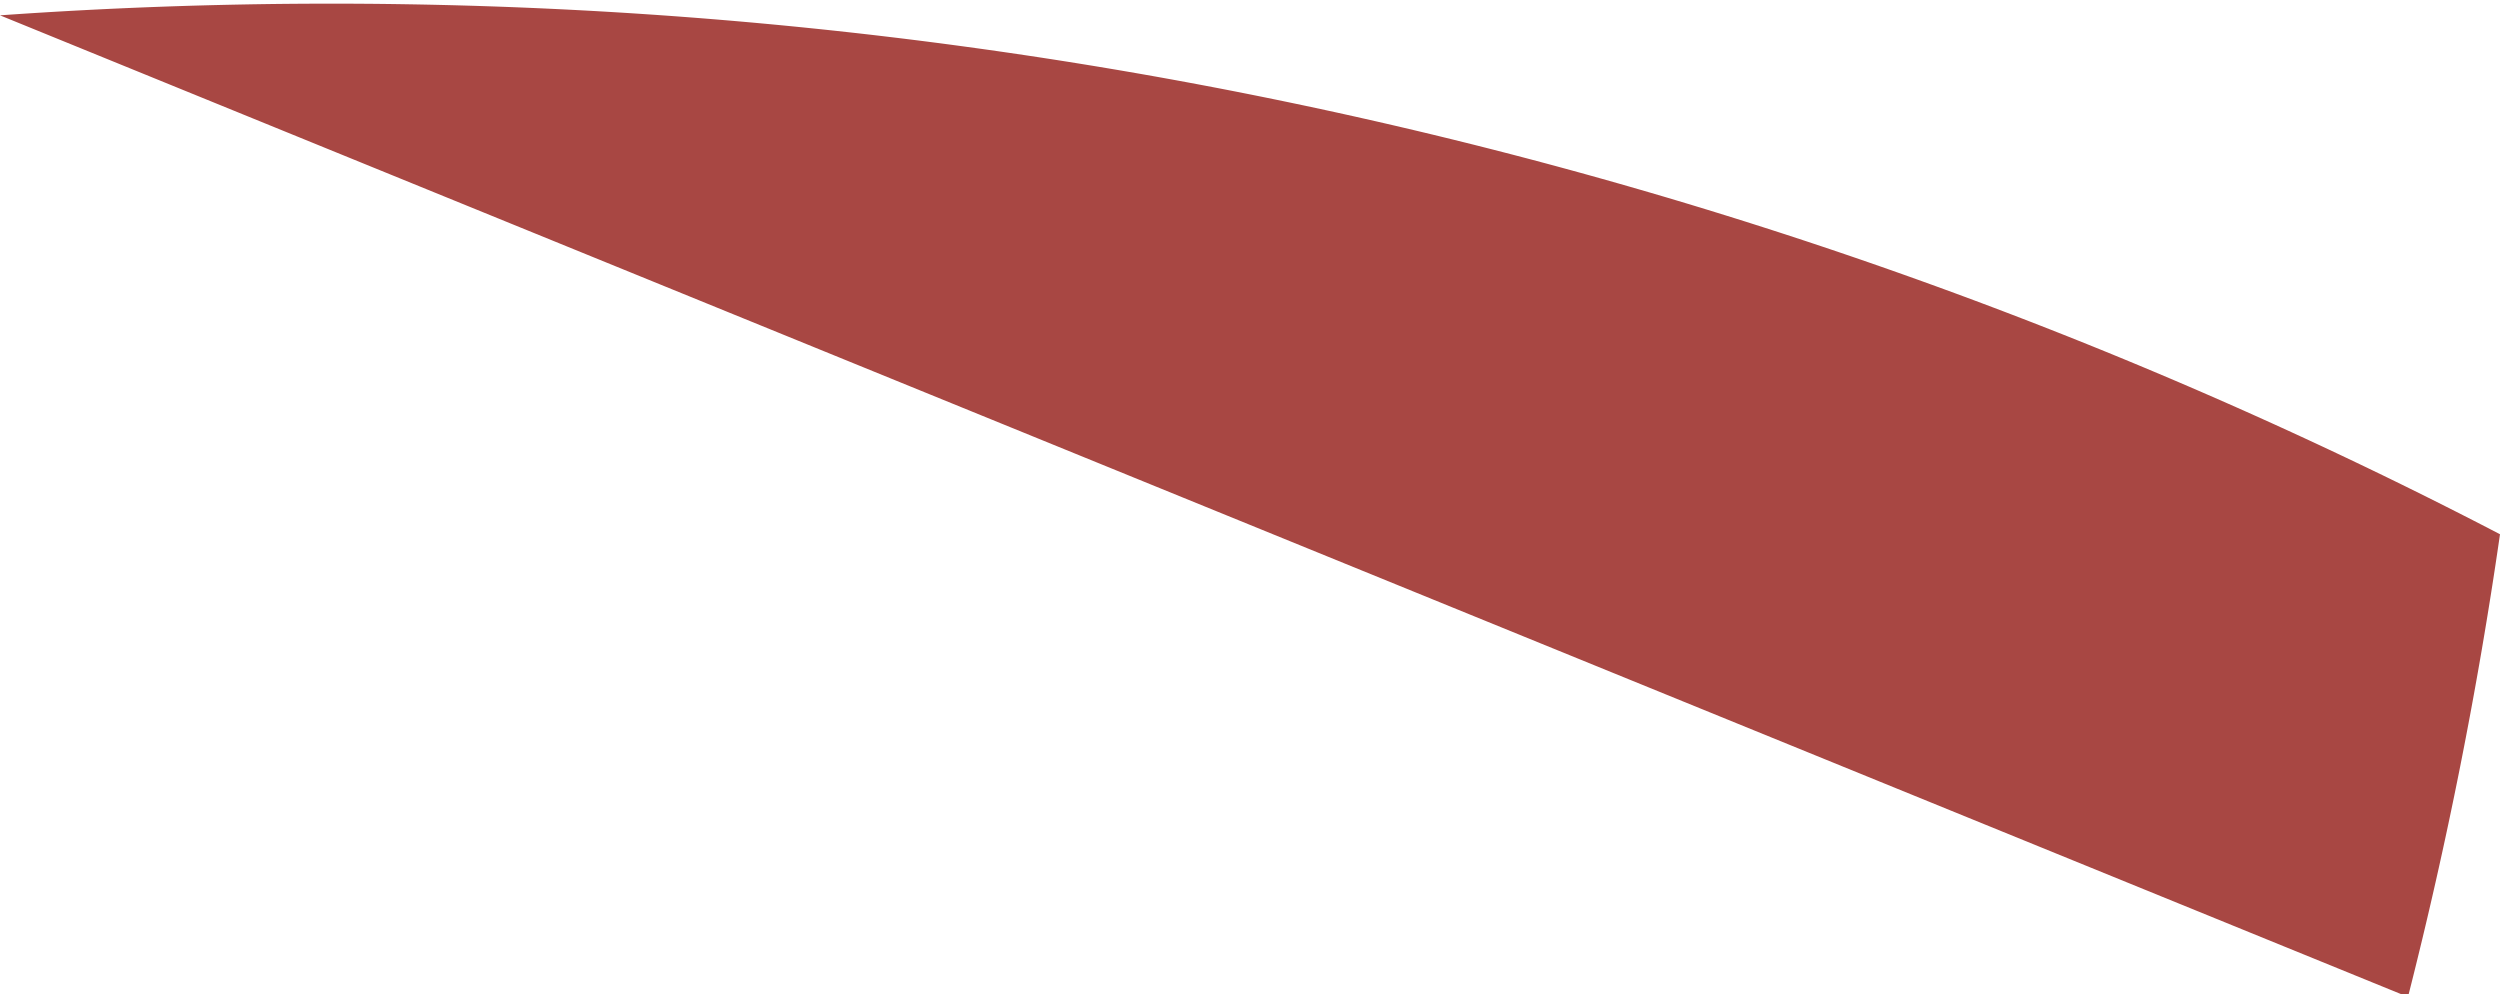 <svg xmlns="http://www.w3.org/2000/svg" width="0.978" height="0.389" viewBox="0 0 0.978 0.389"><defs><style>.a{fill:#a84743;}</style></defs><path class="a" d="M846.532,452.391l.942.384a1.743,1.743,0,0,0,.036-.181A1.838,1.838,0,0,0,846.532,452.391Z" transform="translate(-846.532 -452.385)"/></svg>